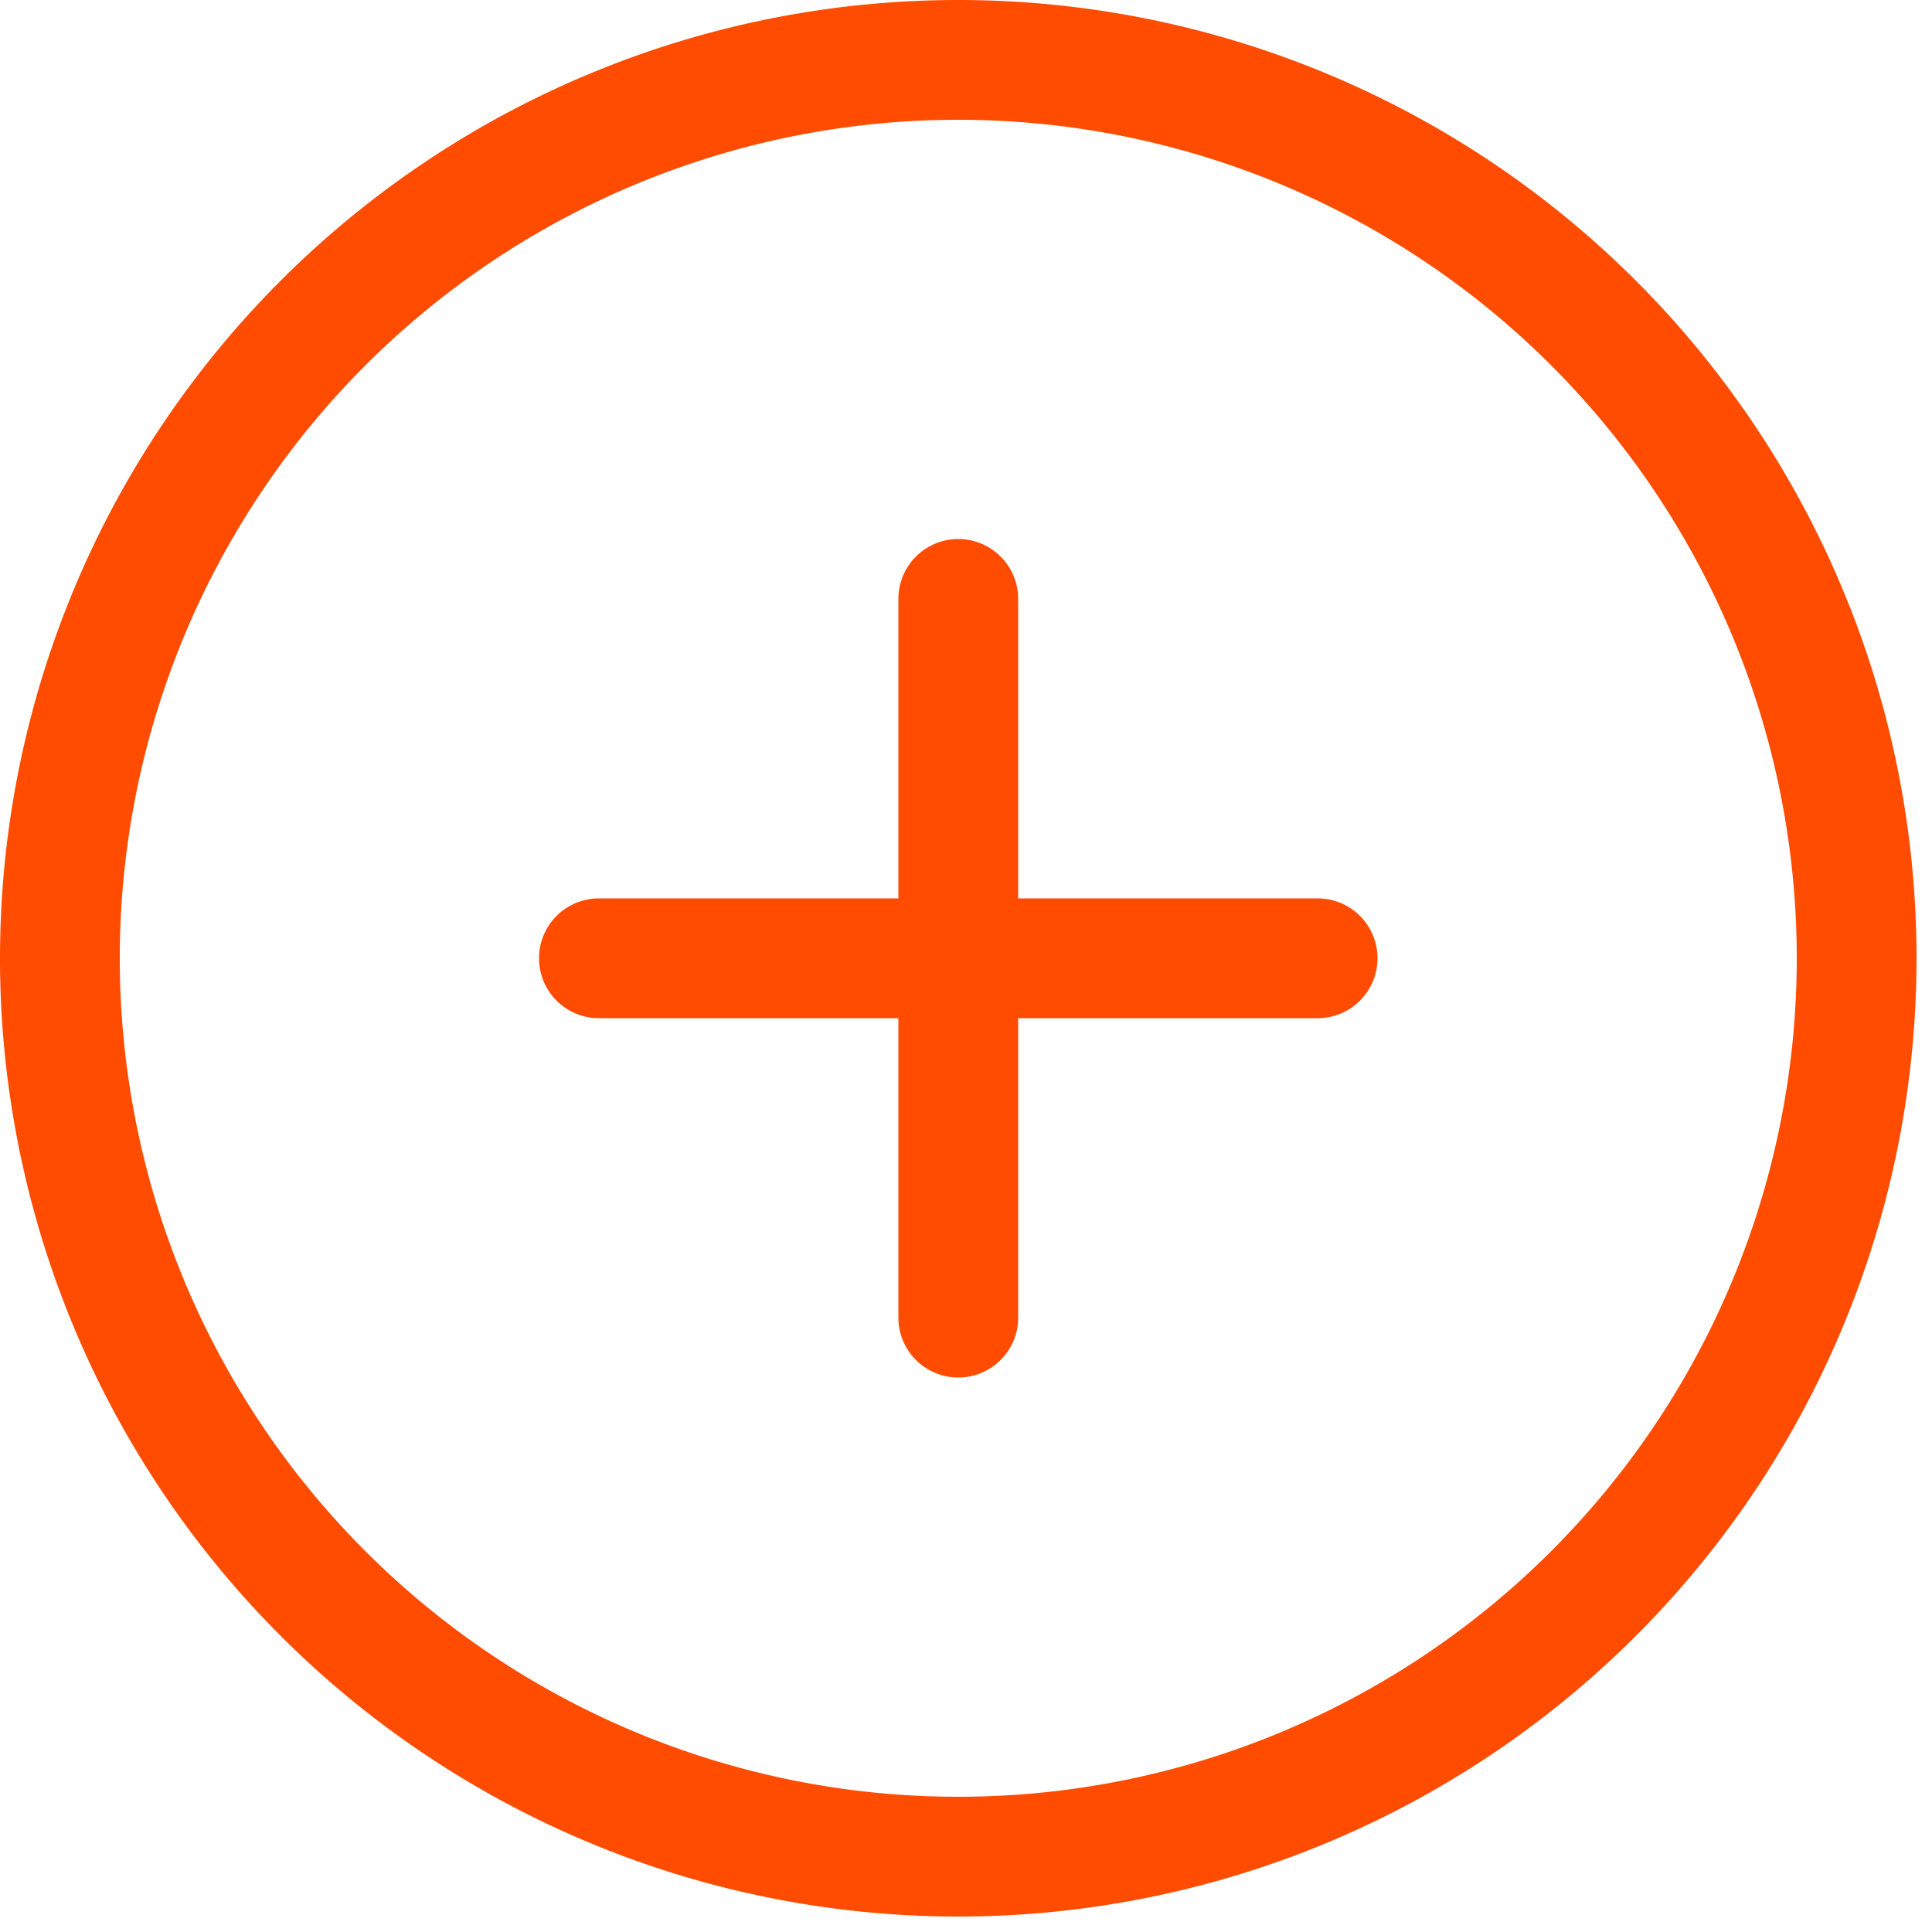 <svg xmlns="http://www.w3.org/2000/svg" width="15" height="15" viewBox="0 0 15 15">
    <path fill="#FF4C00" fill-rule="nonzero" d="M7.44 0a7.44 7.44 0 1 0 0 14.88A7.44 7.44 0 0 0 7.44 0zm0 13.95a6.51 6.51 0 1 1 0-13.02 6.51 6.51 0 0 1 0 13.02zm2.79-6.975H7.905V4.65a.465.465 0 0 0-.93 0v2.325H4.65a.465.465 0 0 0 0 .93h2.325v2.325a.465.465 0 0 0 .93 0V7.905h2.325a.465.465 0 0 0 0-.93z"/>
</svg>
